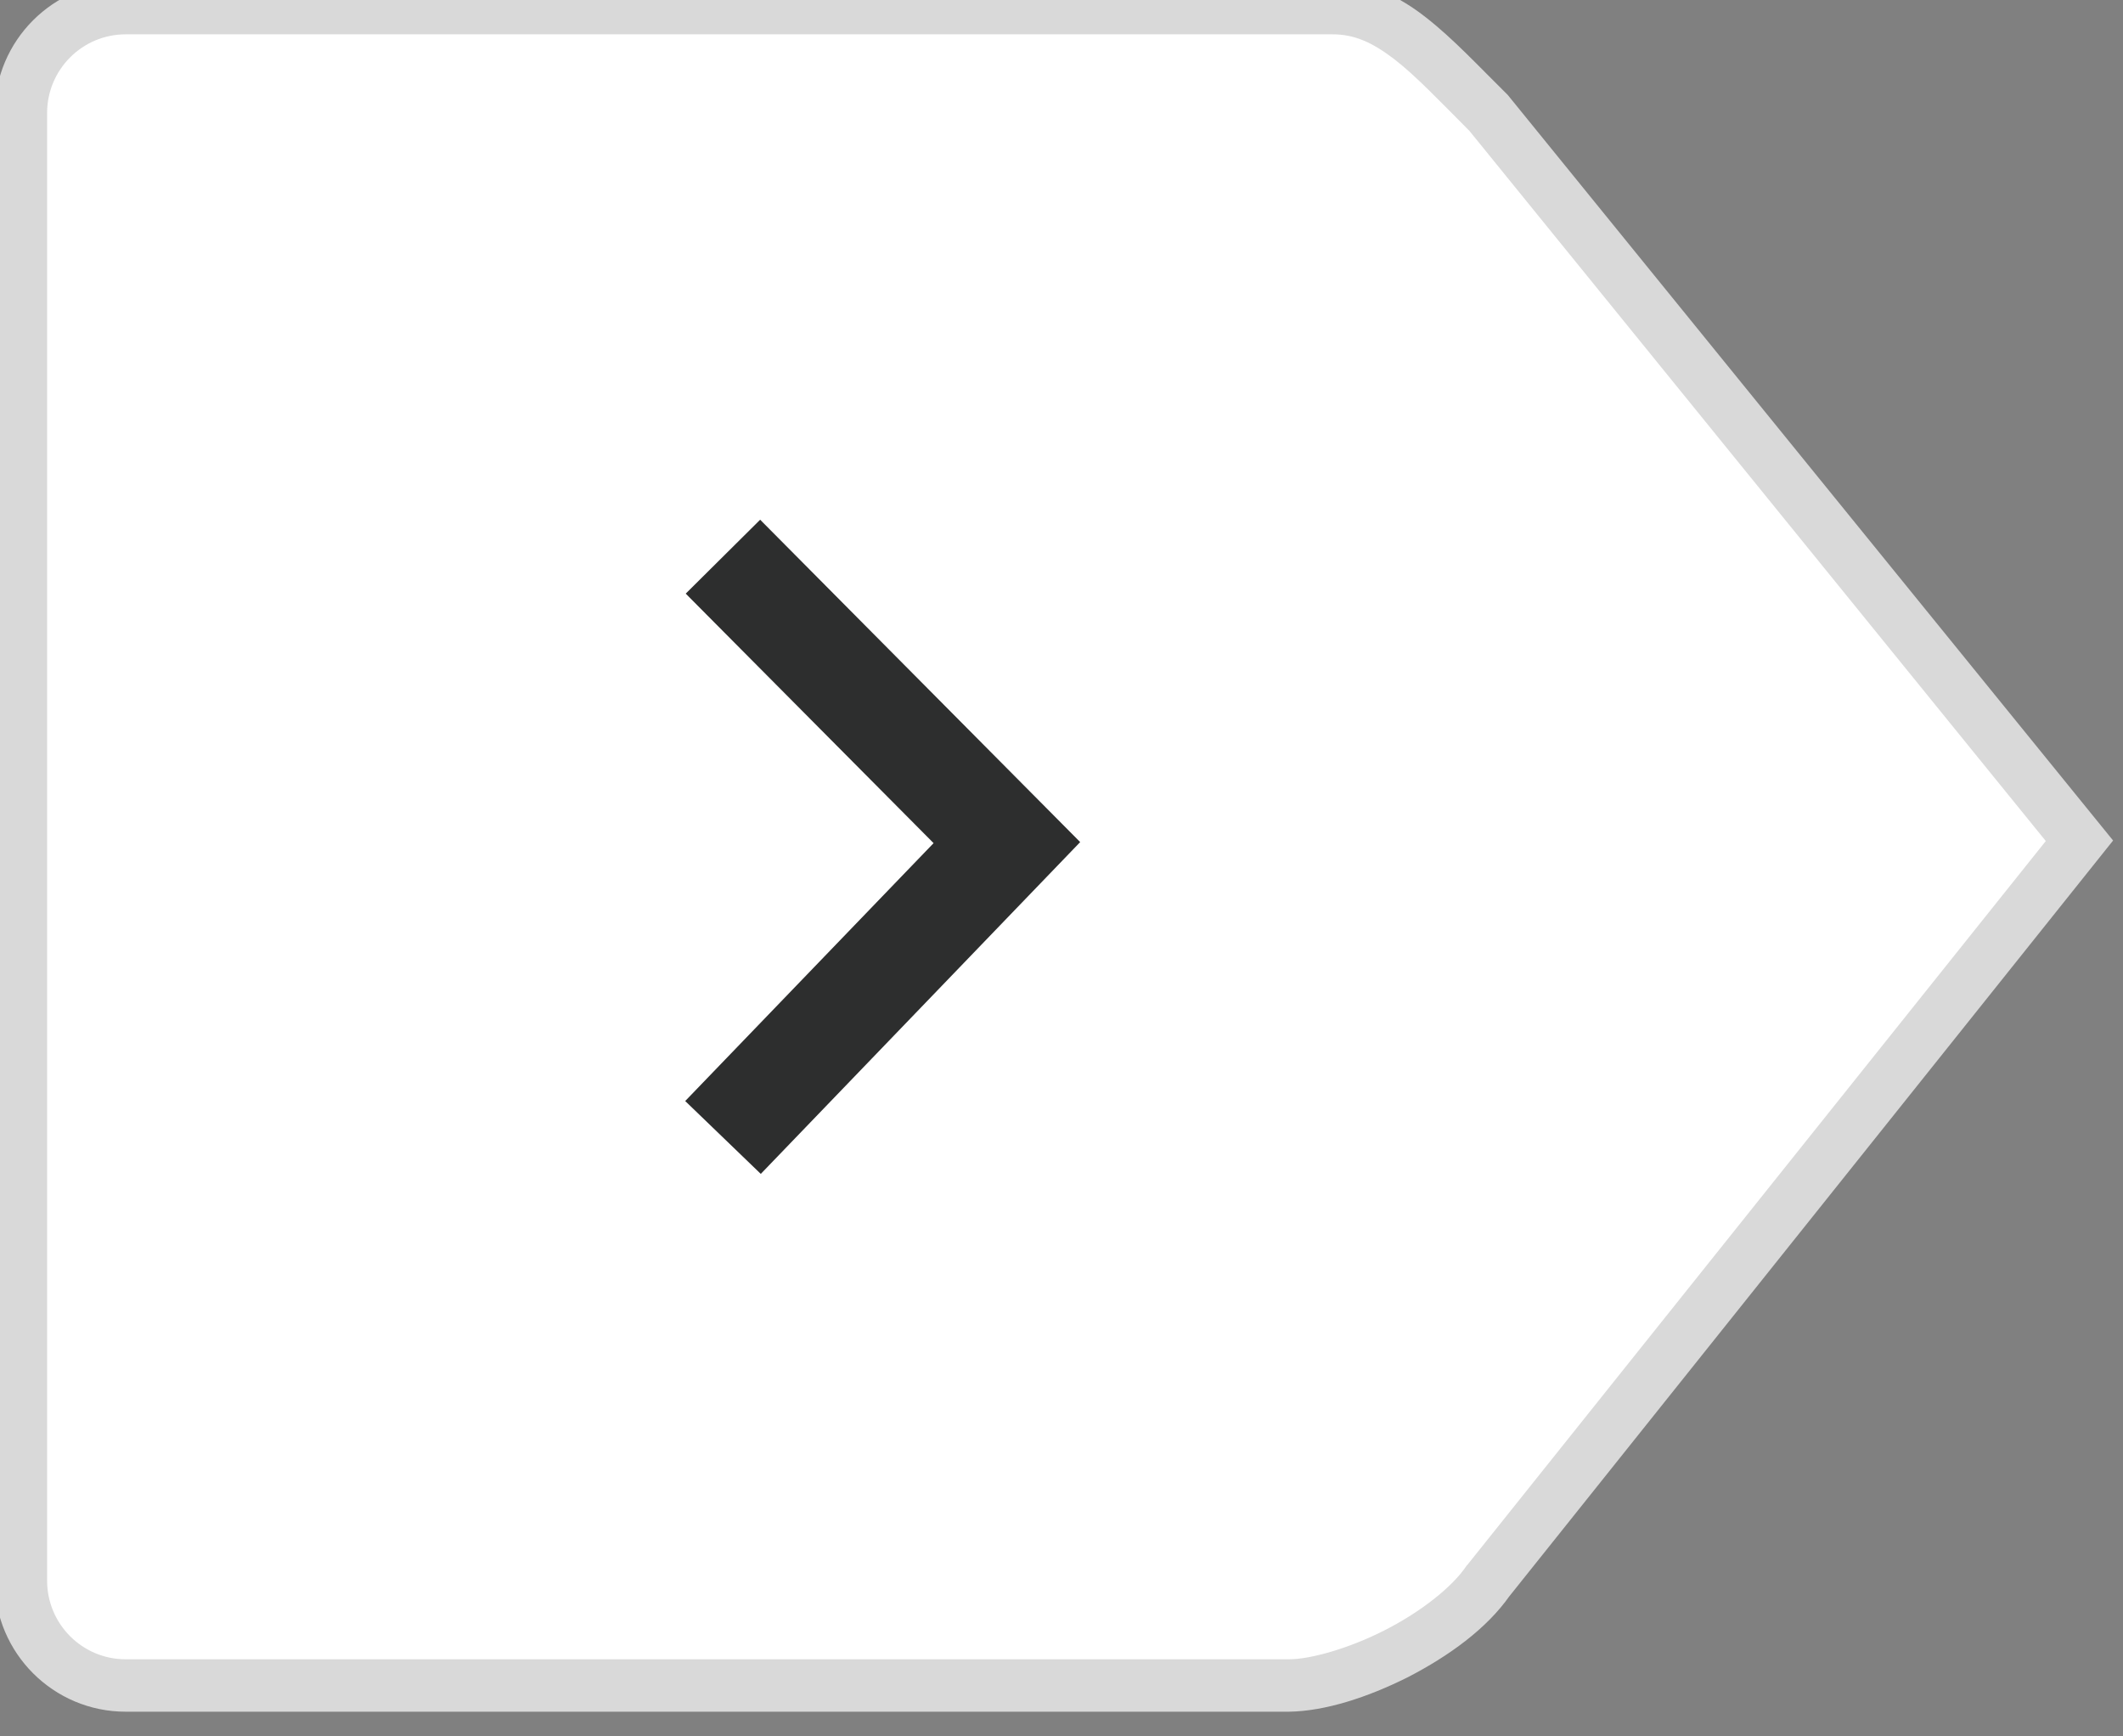 <?xml version="1.0" standalone="no"?>
<!DOCTYPE svg PUBLIC "-//W3C//DTD SVG 1.1//EN" "http://www.w3.org/Graphics/SVG/1.1/DTD/svg11.dtd">
<svg width="100%" height="100%" viewBox="0 0 225 184" version="1.1" xmlns="http://www.w3.org/2000/svg" xmlns:xlink="http://www.w3.org/1999/xlink" xml:space="preserve" style="fill-rule:evenodd;clip-rule:evenodd;stroke-linejoin:round;stroke-miterlimit:1.414;">
    <rect x="0" y="0" width="225" height="184" fill="#808080" stroke="none"/>
    <g transform="matrix(1.333,0,0,1.333,-3321.02,-11470.3)">
        <g transform="matrix(4.167,0,0,4.167,0,0)">
            <path d="M598.284,2095.16C598.284,2096.26 599.18,2097.16 600.284,2097.16L622.478,2097.16C623.583,2097.16 625.561,2096.21 626.284,2095.16L637.561,2081.04L626.284,2067.16C625.158,2066.03 624.416,2065.16 623.311,2065.16L600.284,2065.16C599.18,2065.16 598.284,2066.05 598.284,2067.16L598.284,2095.16Z" style="fill:white;fill-rule:nonzero;"/>
        </g>
        <g transform="matrix(4.167,0,0,4.167,0,0)">
            <path d="M598.284,2095.16L597.784,2095.16C597.784,2096.54 598.904,2097.66 600.284,2097.66L622.478,2097.66C623.166,2097.65 623.973,2097.39 624.751,2097C625.524,2096.6 626.251,2096.08 626.696,2095.44L626.284,2095.16L626.674,2095.47L638.203,2081.04L626.656,2066.82L626.637,2066.8C626.08,2066.25 625.608,2065.74 625.095,2065.34C624.588,2064.94 624.002,2064.65 623.311,2064.66L600.284,2064.66C598.903,2064.66 597.784,2065.78 597.784,2067.16L597.784,2095.16L598.784,2095.16L598.784,2067.16C598.785,2066.33 599.457,2065.66 600.284,2065.66L623.311,2065.66C623.725,2065.66 624.062,2065.81 624.483,2066.13C624.899,2066.45 625.361,2066.94 625.93,2067.51L626.284,2067.16L625.896,2067.47L636.919,2081.05L625.882,2094.86L625.871,2094.87C625.593,2095.29 624.97,2095.77 624.297,2096.11C623.629,2096.45 622.894,2096.66 622.478,2096.66L600.284,2096.66C599.456,2096.66 598.785,2095.99 598.784,2095.16L598.284,2095.16Z" style="fill:rgb(217,217,217);fill-rule:nonzero;"/>
        </g>
        <g transform="matrix(4.167,0,0,4.167,0,0)">
            <path d="M612.401,2087.4L618.495,2081.07L612.389,2074.92L610.969,2076.33L615.698,2081.09L610.959,2086.01L612.401,2087.4Z" style="fill:rgb(45,46,46);fill-rule:nonzero;"/>
        </g>
    </g>
</svg>
